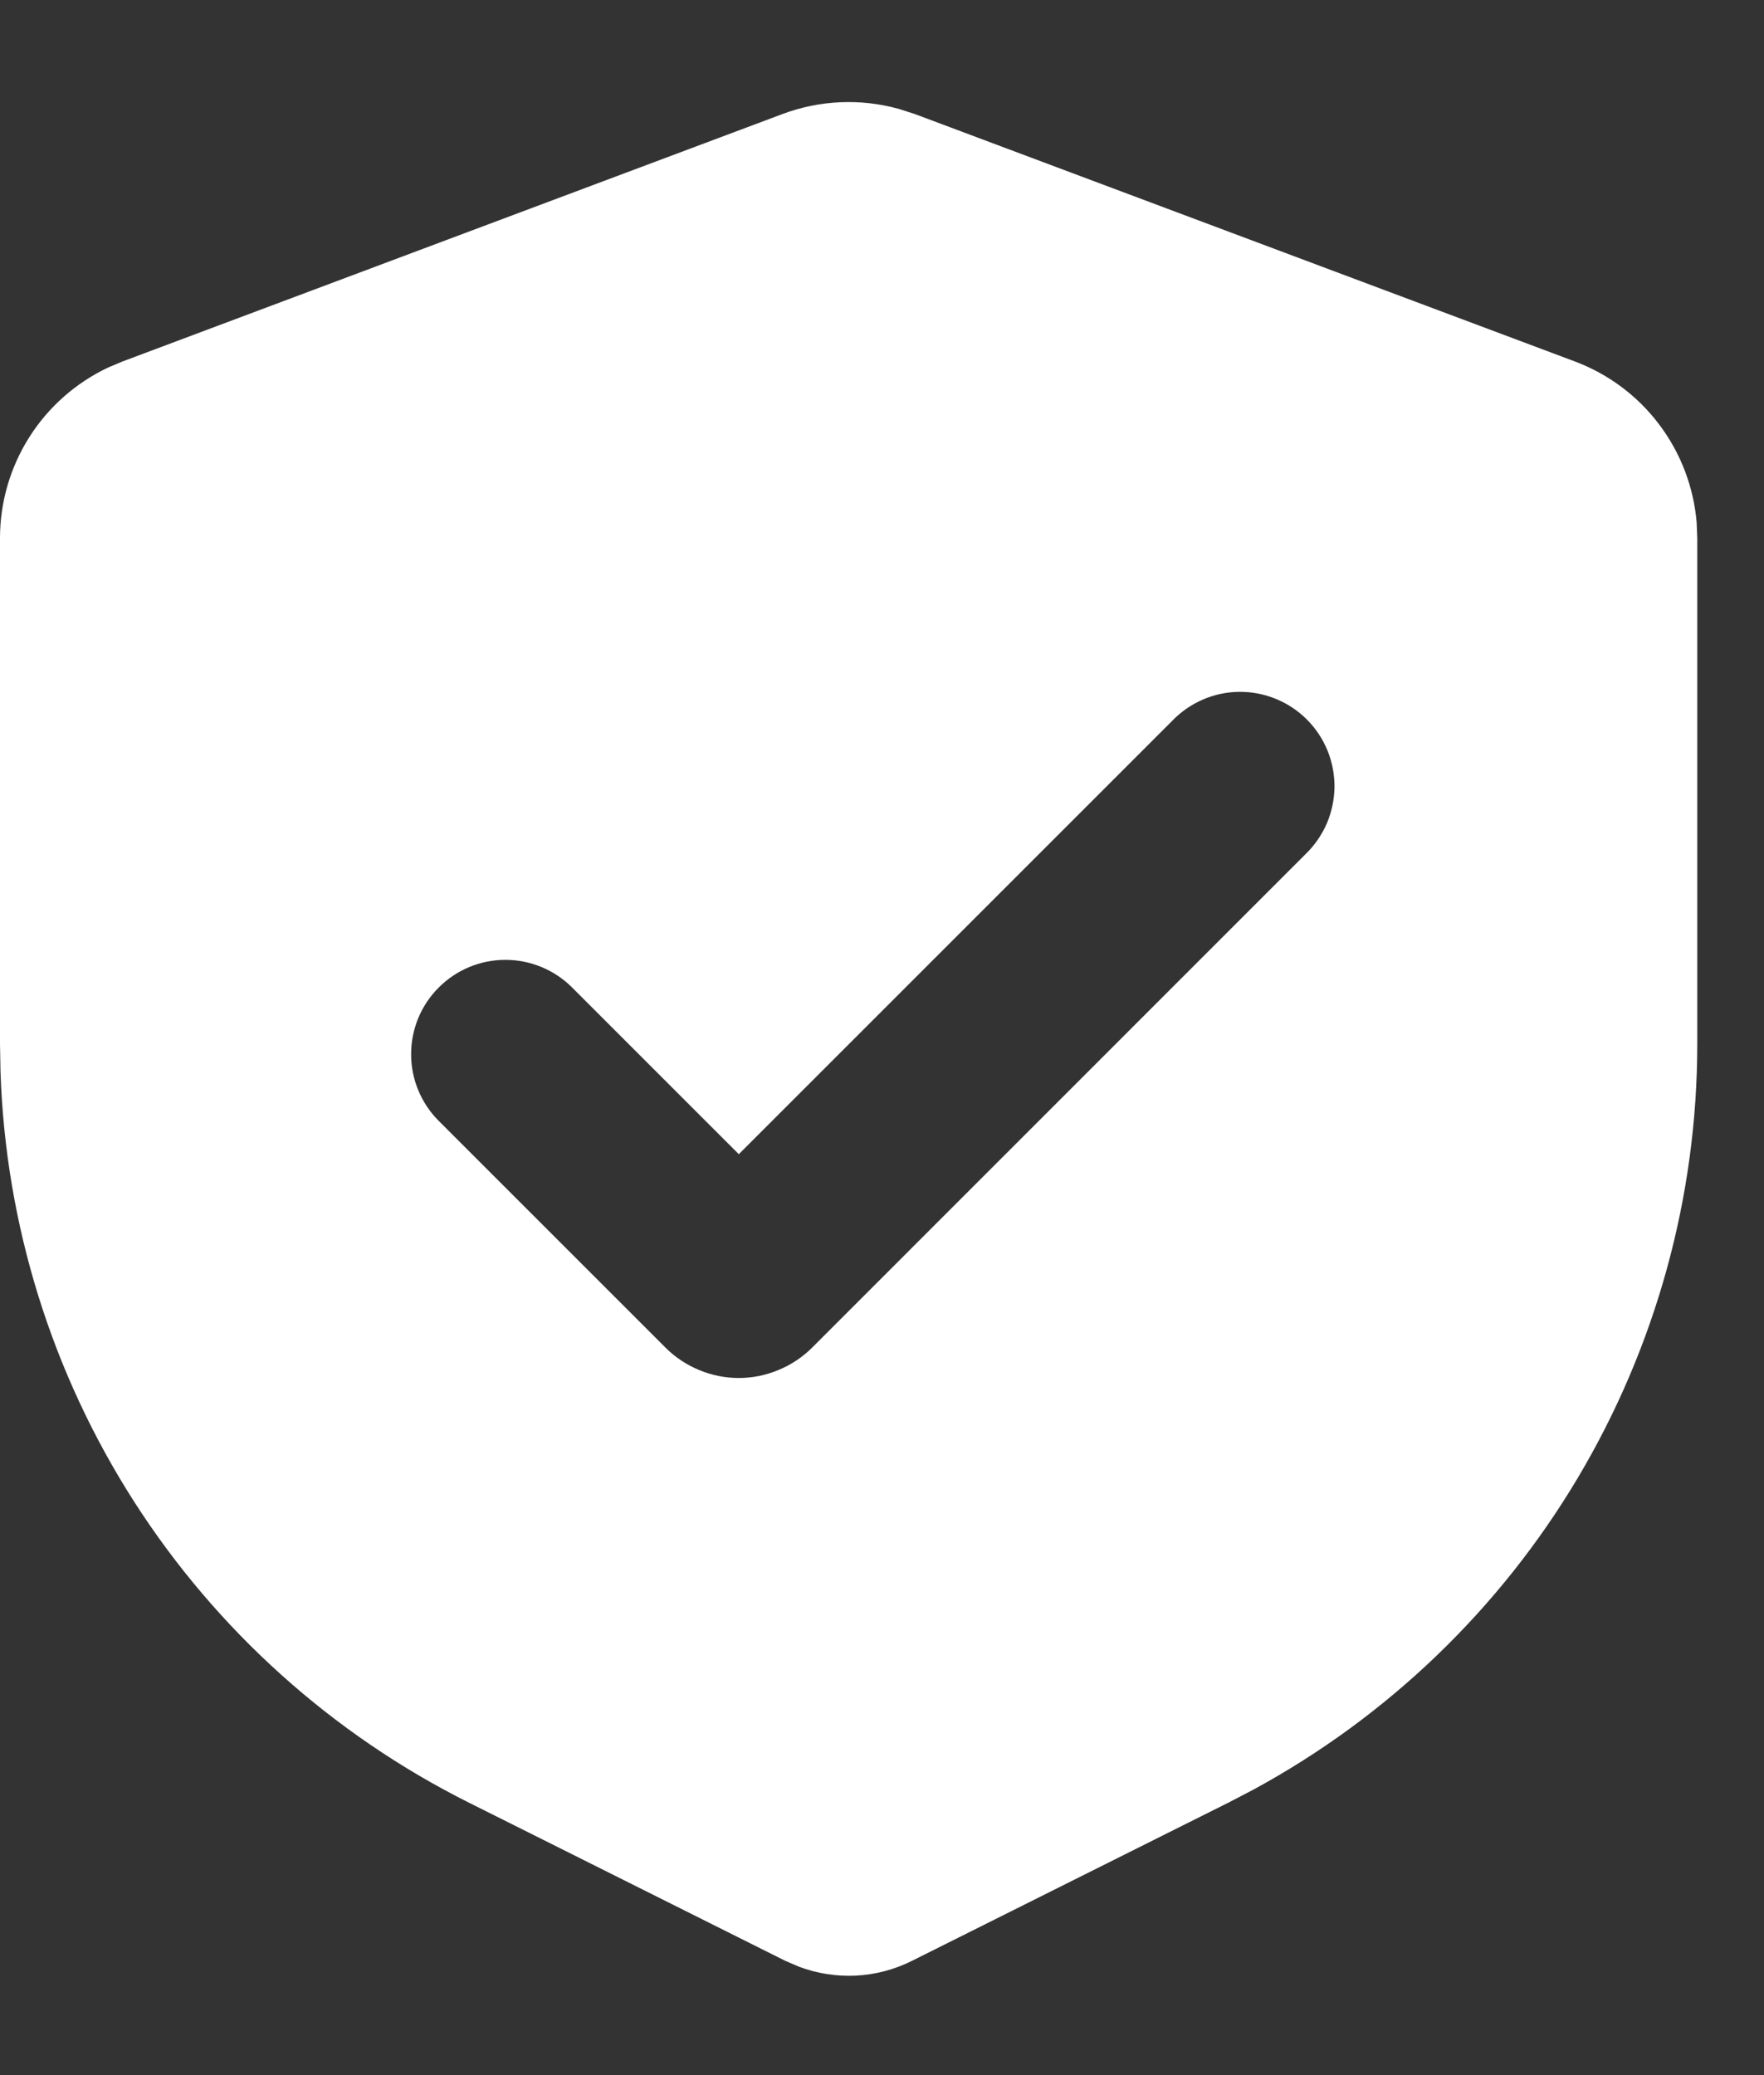 <svg width="17" height="20" viewBox="0 0 17 20" fill="none" xmlns="http://www.w3.org/2000/svg">
<rect x="0" y="0" width="17" height="20" fill="#333333" stroke="none"/>
<path fill-rule="evenodd" clip-rule="evenodd" d="M7.541 1.099C7.899 0.965 8.291 0.947 8.66 1.049L8.816 1.099L15.178 3.484C15.5 3.605 15.782 3.815 15.989 4.09C16.197 4.365 16.322 4.693 16.351 5.036L16.357 5.186V10.06C16.357 11.532 15.959 12.977 15.206 14.243C14.453 15.508 13.372 16.547 12.078 17.249L11.836 17.375L8.788 18.899C8.62 18.983 8.437 19.031 8.25 19.041C8.062 19.05 7.875 19.021 7.7 18.955L7.569 18.899L4.521 17.375C3.204 16.716 2.089 15.714 1.294 14.475C0.499 13.235 0.054 11.804 0.005 10.332L0 10.06V5.186C5.28428e-06 4.842 0.098 4.505 0.282 4.214C0.466 3.923 0.729 3.691 1.04 3.543L1.18 3.484L7.541 1.099ZM11.298 6.946L7.12 11.124L5.513 9.517C5.343 9.347 5.112 9.251 4.87 9.251C4.629 9.251 4.398 9.347 4.228 9.518C4.057 9.688 3.962 9.919 3.962 10.161C3.962 10.402 4.058 10.633 4.228 10.803L6.413 12.988C6.506 13.081 6.616 13.154 6.737 13.204C6.859 13.255 6.989 13.281 7.12 13.281C7.251 13.281 7.381 13.255 7.502 13.204C7.624 13.154 7.734 13.081 7.827 12.988L12.583 8.231C12.67 8.147 12.739 8.046 12.787 7.936C12.834 7.825 12.859 7.705 12.861 7.585C12.861 7.464 12.839 7.345 12.793 7.233C12.747 7.121 12.68 7.02 12.594 6.934C12.509 6.849 12.408 6.782 12.296 6.736C12.184 6.69 12.065 6.667 11.944 6.668C11.823 6.669 11.704 6.694 11.593 6.742C11.482 6.79 11.382 6.859 11.298 6.946Z" fill="white"/>
</svg>
